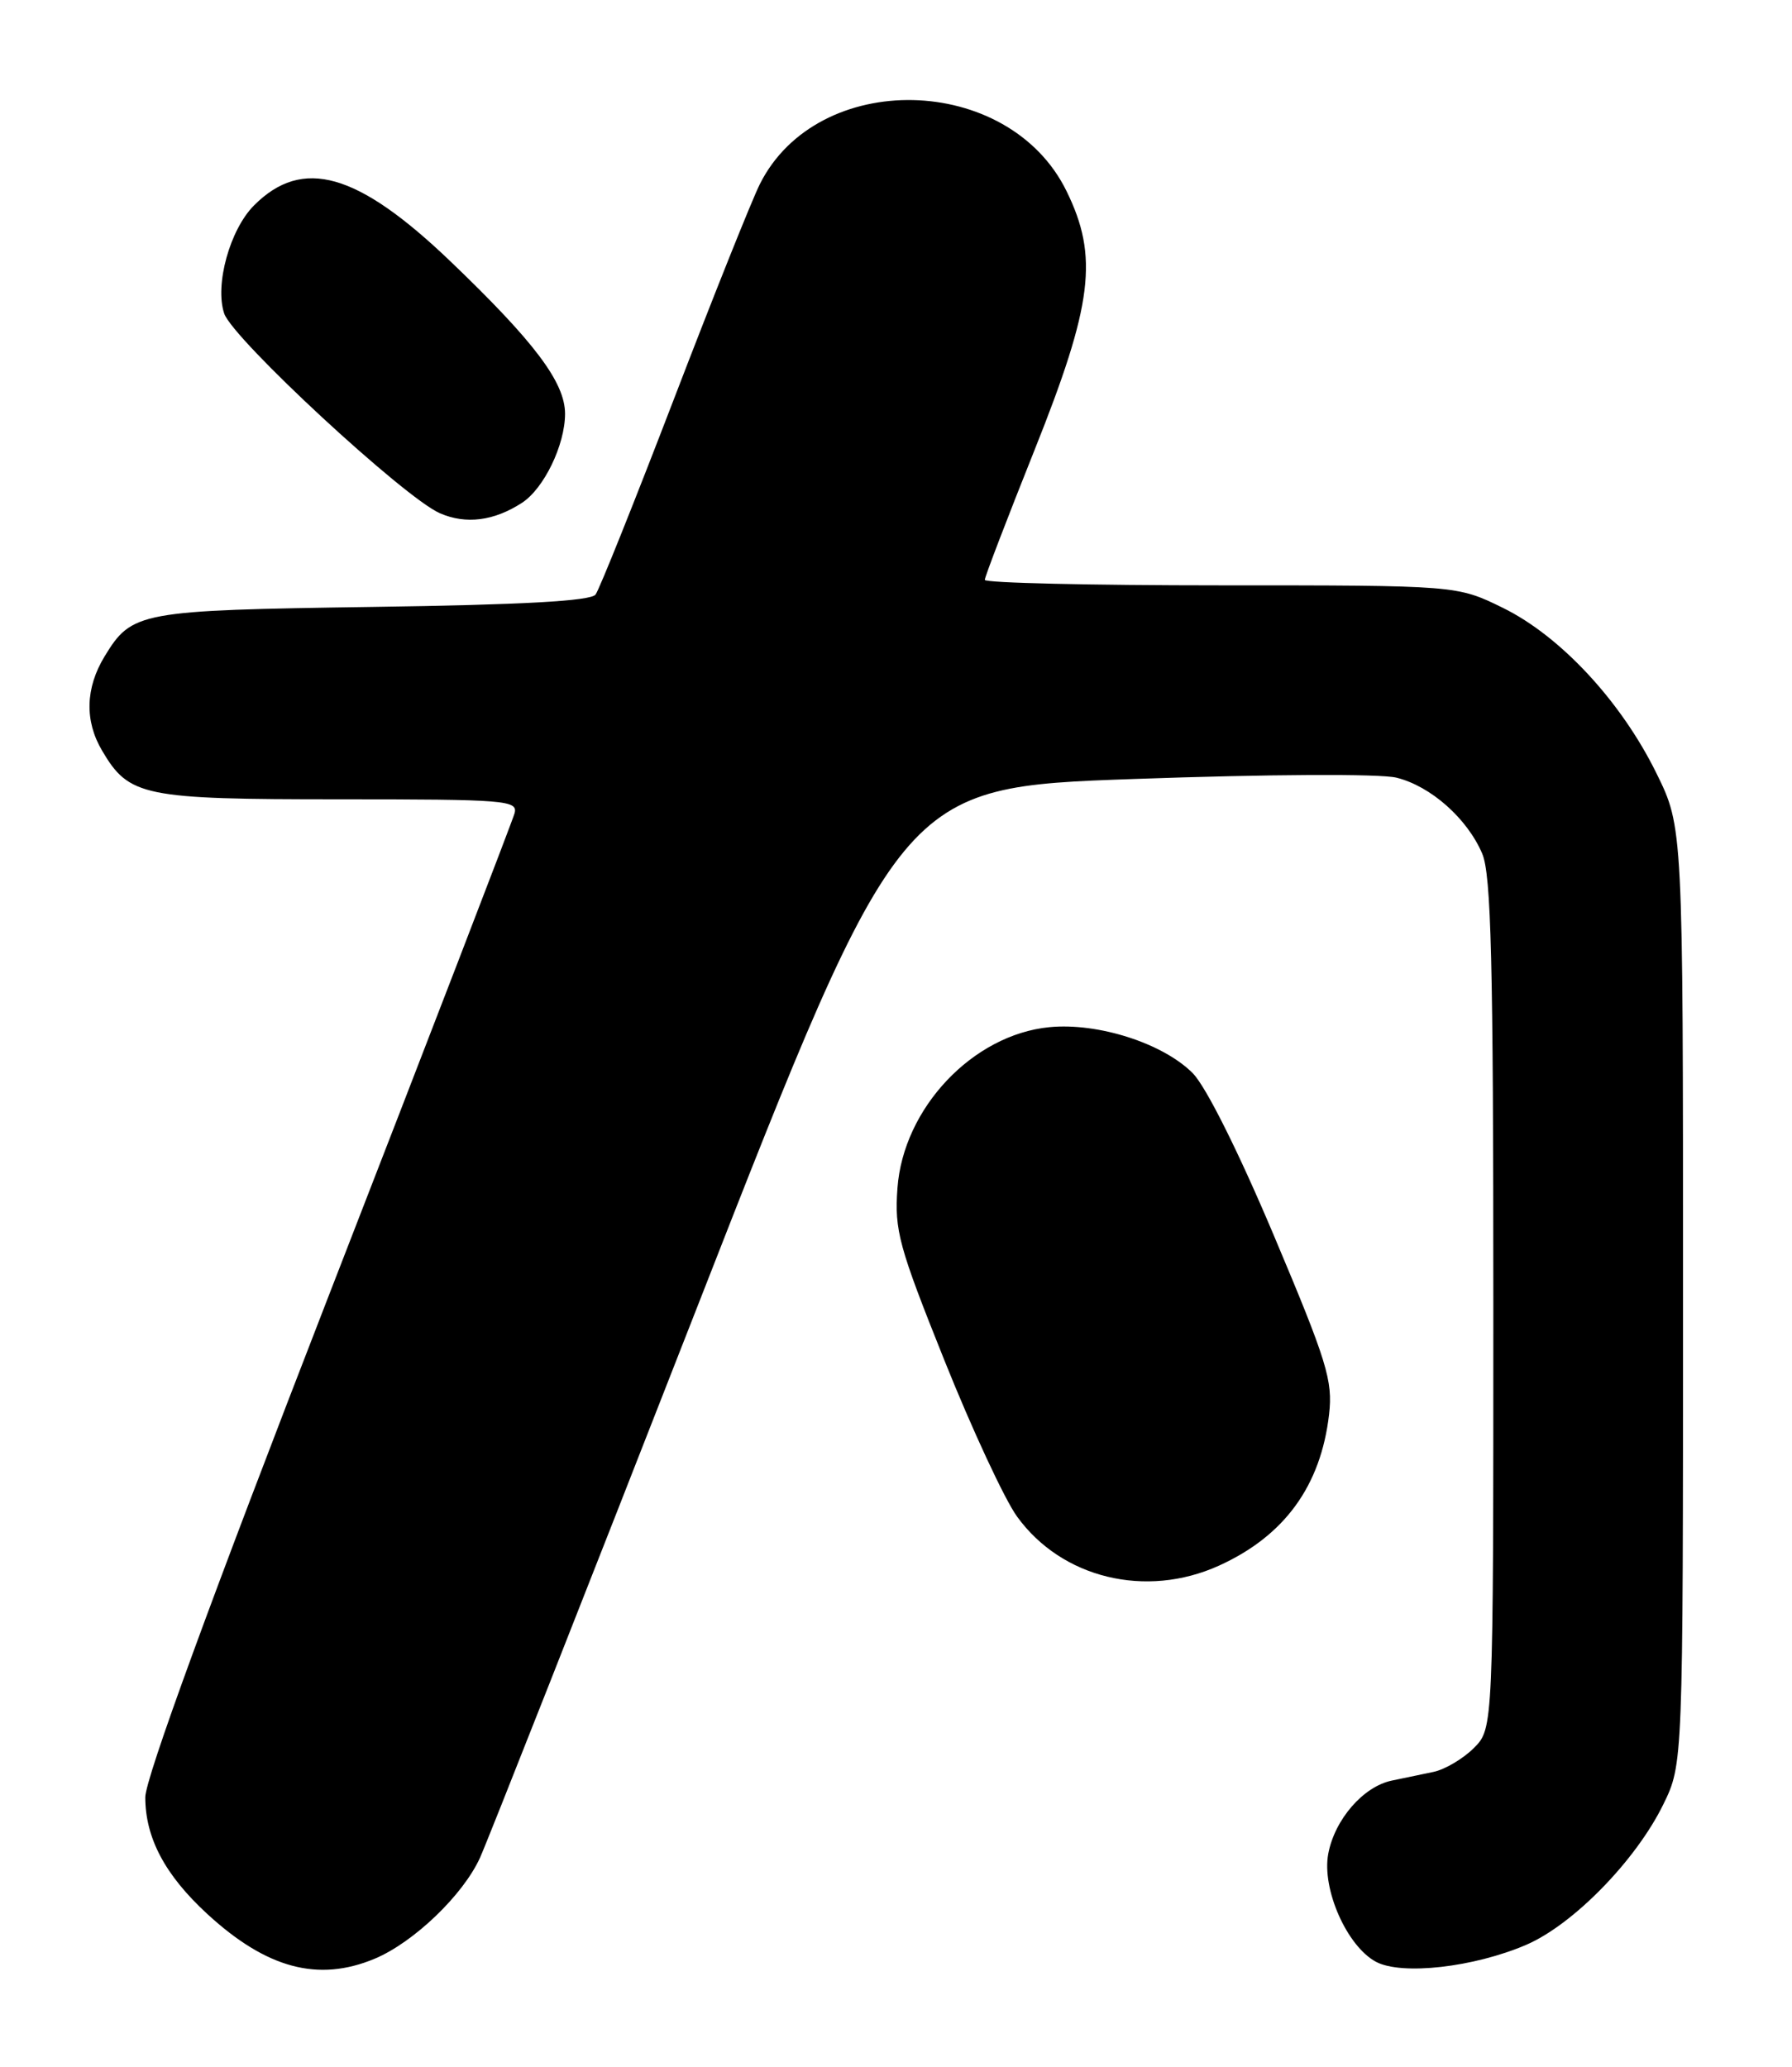 <?xml version="1.0" encoding="UTF-8" standalone="no"?>
<!DOCTYPE svg PUBLIC "-//W3C//DTD SVG 1.1//EN" "http://www.w3.org/Graphics/SVG/1.1/DTD/svg11.dtd" >
<svg xmlns="http://www.w3.org/2000/svg" xmlns:xlink="http://www.w3.org/1999/xlink" version="1.1" viewBox="0 0 222 256">
 <g >
 <path fill="currentColor"
d=" M 46.42 242.60 C 51.26 240.57 57.38 234.70 59.47 230.08 C 60.46 227.88 72.58 197.15 86.41 161.79 C 111.55 97.50 111.55 97.50 140.53 96.48 C 157.21 95.89 170.98 95.82 173.00 96.32 C 177.25 97.37 181.76 101.37 183.62 105.72 C 184.73 108.31 185.00 119.09 185.00 161.51 C 185.00 214.09 185.00 214.09 182.59 216.50 C 181.26 217.83 179.01 219.16 177.59 219.46 C 176.16 219.76 173.84 220.24 172.41 220.54 C 168.88 221.28 165.35 225.35 164.55 229.60 C 163.73 233.97 166.86 241.05 170.46 242.98 C 173.64 244.68 182.57 243.67 189.07 240.88 C 194.90 238.37 202.66 230.42 206.05 223.50 C 208.50 218.50 208.50 218.50 208.50 160.48 C 208.50 102.46 208.50 102.46 205.20 95.76 C 200.82 86.86 193.33 78.80 186.19 75.29 C 180.50 72.50 180.50 72.50 151.25 72.50 C 135.16 72.50 122.00 72.20 122.00 71.82 C 122.00 71.45 124.76 64.25 128.13 55.82 C 135.39 37.66 136.12 31.79 132.11 23.64 C 124.92 9.04 101.28 8.53 94.13 22.81 C 93.12 24.84 88.31 36.85 83.46 49.50 C 78.60 62.15 74.25 73.01 73.78 73.64 C 73.19 74.44 64.70 74.91 46.22 75.17 C 17.19 75.59 16.34 75.75 12.95 81.31 C 10.58 85.21 10.47 89.29 12.64 92.96 C 15.99 98.65 17.71 99.00 42.02 99.00 C 62.70 99.00 64.20 99.12 63.74 100.75 C 63.47 101.71 53.07 128.71 40.62 160.75 C 26.11 198.11 18.00 220.29 18.00 222.60 C 18.00 227.63 20.44 232.23 25.65 237.03 C 33.01 243.81 39.41 245.53 46.42 242.60 Z  M 151.00 193.92 C 159.12 190.24 163.63 184.04 164.65 175.18 C 165.13 171.00 164.40 168.64 157.84 153.09 C 153.43 142.64 149.40 134.58 147.76 132.92 C 144.08 129.22 136.05 126.64 130.02 127.22 C 120.51 128.14 111.90 137.25 111.18 147.16 C 110.80 152.41 111.34 154.37 116.99 168.47 C 120.41 177.01 124.46 185.72 126.00 187.84 C 131.53 195.48 141.96 198.01 151.00 193.92 Z  M 64.66 62.28 C 67.38 60.52 70.00 55.11 70.00 51.25 C 70.00 47.36 66.20 42.32 55.74 32.31 C 44.28 21.36 37.48 19.43 31.48 25.43 C 28.48 28.43 26.59 35.26 27.77 38.82 C 28.80 41.95 50.09 61.66 54.50 63.57 C 57.72 64.97 61.19 64.53 64.66 62.28 Z "/>
</g>
</svg>